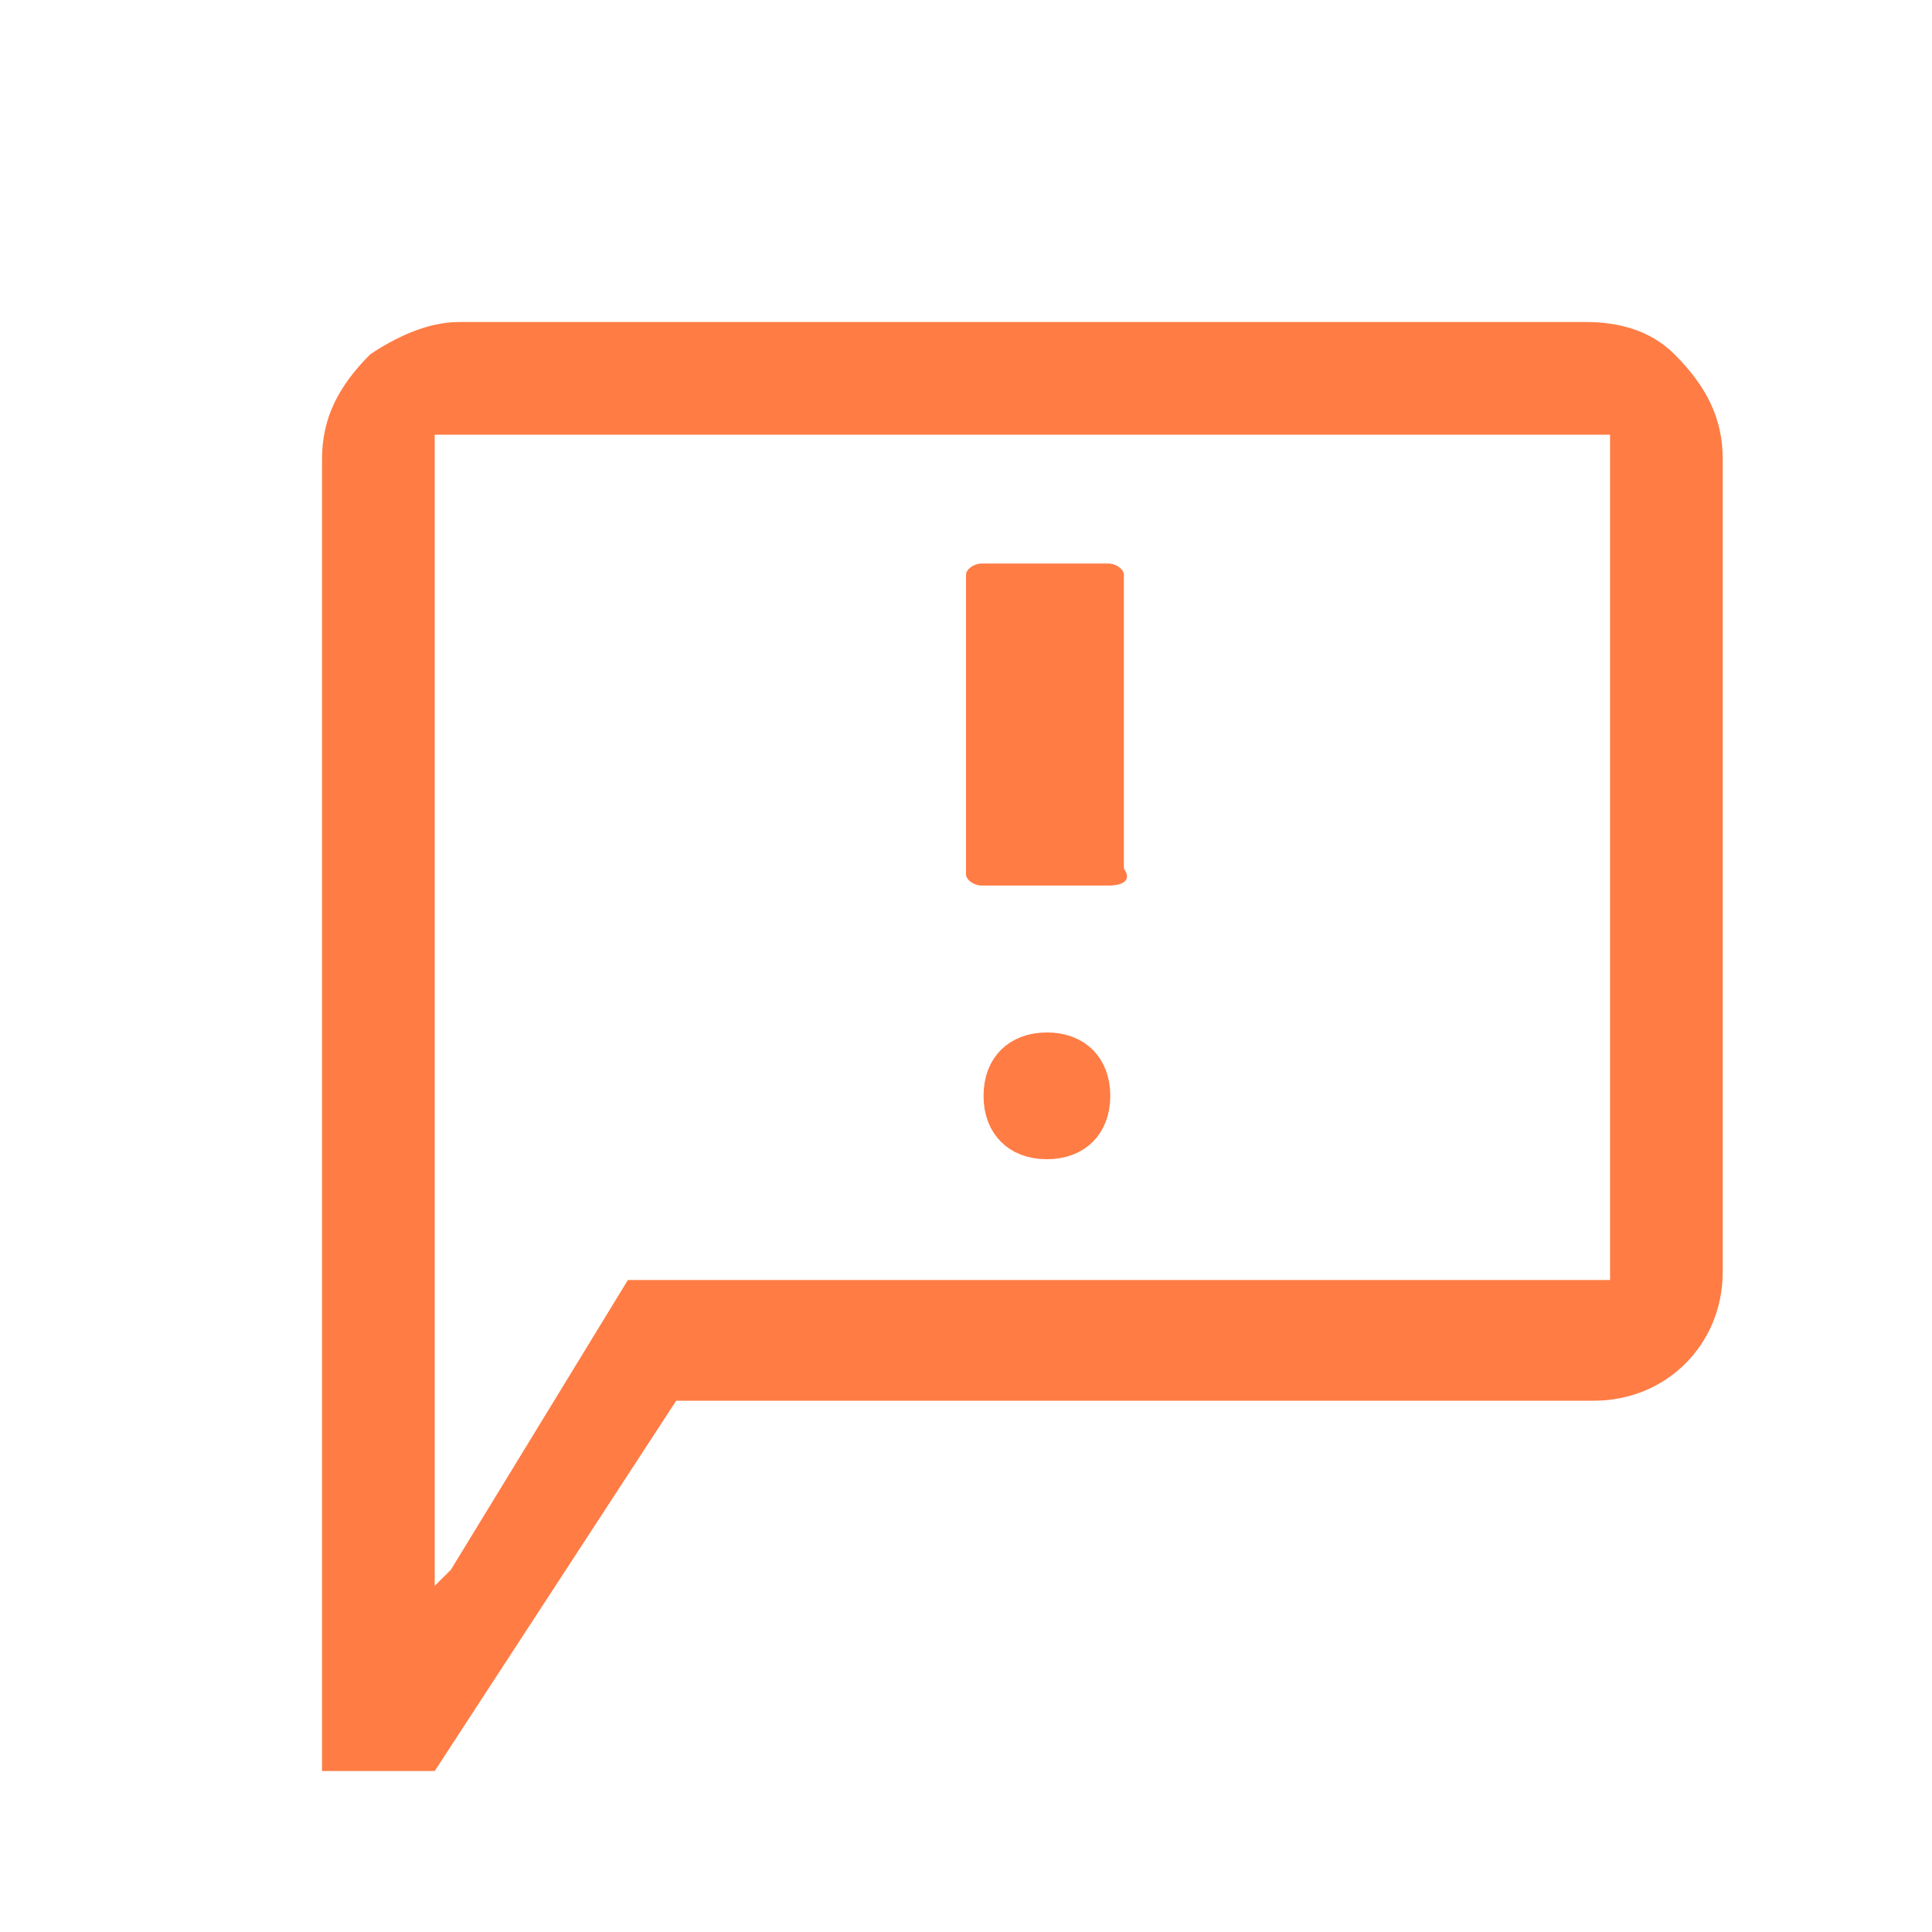 <svg width="25" height="25" viewBox="0 0 25 25" fill="none" xmlns="http://www.w3.org/2000/svg">
<path d="M13.547 13.86C13.679 13.86 13.751 13.902 13.788 13.939C13.825 13.976 13.867 14.048 13.867 14.18C13.867 14.313 13.825 14.384 13.788 14.421C13.751 14.459 13.679 14.5 13.547 14.5C13.414 14.5 13.343 14.459 13.306 14.421C13.268 14.384 13.227 14.313 13.227 14.18C13.227 14.048 13.268 13.976 13.306 13.939C13.343 13.902 13.414 13.86 13.547 13.86Z" fill="#FF7C44" stroke="#FF7C44"/>
<path d="M21.667 4.584C21.355 4.271 20.938 4.167 20.521 4.167H5.938C5.521 4.167 5.104 4.375 4.792 4.584C4.375 5 4.167 5.417 4.167 5.938V22.917H5.625L8.75 18.125H20.625C21.563 18.125 22.292 17.396 22.292 16.459V5.938C22.292 5.417 22.084 5 21.667 4.584ZM20.834 16.563H8.125L5.834 20.313C5.834 20.313 5.729 20.417 5.625 20.521V5.625H20.834V16.563Z" fill="#FF7C44"/>
<path d="M14.339 11.459H12.704C12.602 11.459 12.5 11.386 12.5 11.312V7.438C12.5 7.365 12.602 7.292 12.704 7.292H14.339C14.441 7.292 14.543 7.365 14.543 7.438V11.239C14.645 11.386 14.543 11.459 14.339 11.459Z" fill="#FF7C44"/>
</svg>
